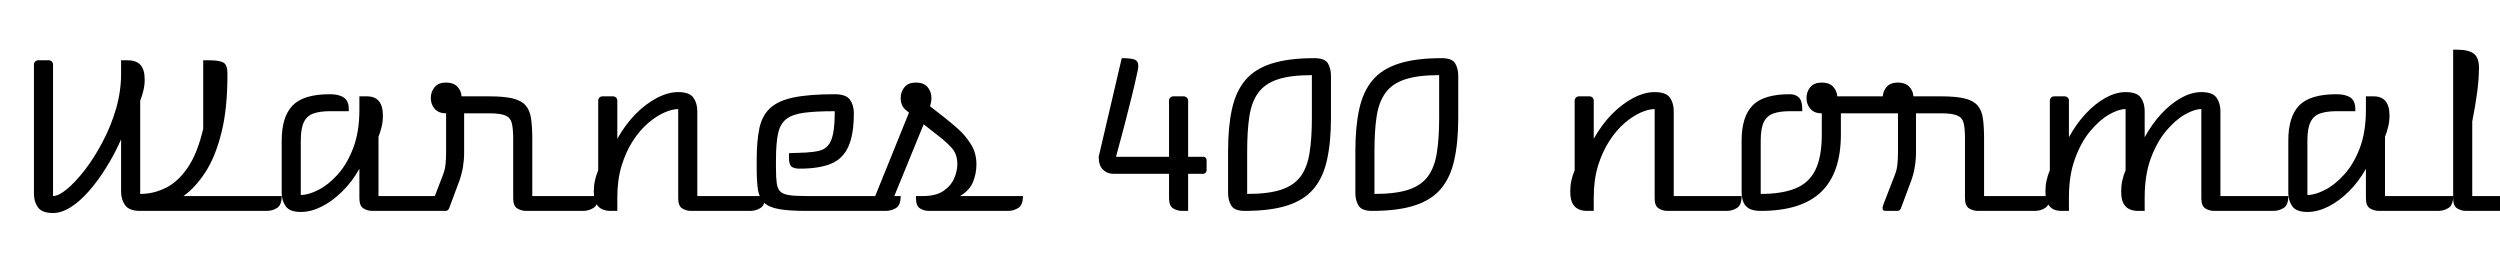 <svg xmlns="http://www.w3.org/2000/svg" xmlns:xlink="http://www.w3.org/1999/xlink" width="282.84" height="31.296"><path fill="black" d="M25.73 8.33L25.73 8.33L25.73 8.50Q25.73 12.36 25.04 15.06Q24.36 17.76 23.23 19.49Q22.10 21.22 20.76 22.18L20.76 22.18L31.87 22.18Q31.87 23.21 31.34 23.53Q30.82 23.86 30.19 23.86L30.19 23.86L15.86 23.86Q14.62 23.86 14.16 23.22Q13.70 22.58 13.70 21.70L13.70 21.70L13.70 15.77Q12.96 17.45 12.02 18.95Q11.09 20.45 10.07 21.61Q9.05 22.78 8.00 23.44Q6.96 24.10 6 24.10L6 24.10Q4.75 24.10 4.30 23.46Q3.84 22.82 3.84 21.94L3.84 21.94L3.84 7.30Q3.84 7.10 3.98 6.96Q4.13 6.82 4.32 6.82L4.32 6.82L5.52 6.82Q5.71 6.82 5.86 6.96Q6 7.10 6 7.30L6 7.30L6 22.18Q6.62 22.18 7.57 21.40Q8.52 20.62 9.59 19.24Q10.66 17.86 11.59 16.09Q12.53 14.33 13.12 12.34Q13.70 10.34 13.70 8.33L13.70 8.33L13.70 6.82L14.42 6.82Q15.41 6.82 15.89 7.34Q16.37 7.87 16.37 9.00L16.37 9.00Q16.37 9.65 16.22 10.25Q16.08 10.85 15.86 11.40L15.86 11.40L15.86 21.94Q17.38 21.94 18.76 21.25Q20.14 20.57 21.24 18.96Q22.34 17.35 22.99 14.57L22.99 14.57L22.99 6.82L23.64 6.82Q24.84 6.82 25.28 7.08Q25.73 7.34 25.73 8.33ZM34.03 15.91L34.03 15.91L34.03 22.06Q34.90 22.06 36.01 21.49Q37.13 20.93 38.20 19.75Q39.26 18.58 39.96 16.75Q40.66 14.93 40.66 12.41L40.66 12.41L40.66 10.90L41.52 10.90Q43.32 10.90 43.32 13.08L43.32 13.08Q43.32 13.73 43.18 14.33Q43.03 14.93 42.82 15.48L42.82 15.48L42.82 22.18L50.52 22.18Q50.52 23.21 49.99 23.53Q49.46 23.86 48.84 23.86L48.84 23.86L42.12 23.86Q41.59 23.86 41.12 23.58Q40.66 23.30 40.66 22.42L40.66 22.42L40.66 19.10Q39.82 20.59 38.70 21.68Q37.58 22.78 36.38 23.38Q35.18 23.98 34.03 23.98L34.03 23.98Q32.78 23.98 32.33 23.34Q31.87 22.70 31.87 21.82L31.87 21.82L31.87 15.91Q31.87 13.20 33.11 11.93Q34.34 10.66 37.32 10.66L37.32 10.66Q38.35 10.66 38.90 11.04Q39.46 11.42 39.46 12.34L39.46 12.34L39.46 12.58L37.32 12.58Q36.19 12.58 35.46 12.84Q34.73 13.10 34.38 13.81Q34.03 14.52 34.03 15.91ZM51.94 20.54L51.94 20.54L50.81 23.57Q50.69 23.86 50.40 23.86L50.40 23.86L49.06 23.86Q48.72 23.86 48.72 23.54L48.72 23.54Q48.72 23.38 48.82 23.16L48.82 23.16L50.11 19.80Q50.35 19.20 50.41 18.56Q50.47 17.93 50.47 17.28L50.47 17.28L50.47 12.82Q49.61 12.82 49.18 12.31Q48.74 11.81 48.74 11.09L48.74 11.09Q48.74 10.37 49.18 9.85Q49.61 9.34 50.47 9.34L50.47 9.34Q51.29 9.34 51.73 9.79Q52.18 10.25 52.22 10.90L52.22 10.90L55.34 10.90Q57.05 10.90 58.02 11.14Q58.99 11.38 59.47 11.93Q59.95 12.48 60.08 13.40Q60.22 14.33 60.22 15.70L60.22 15.70L60.22 22.18L67.66 22.18Q67.66 23.21 67.13 23.53Q66.60 23.86 65.98 23.86L65.98 23.86L59.52 23.86Q58.99 23.86 58.52 23.58Q58.06 23.30 58.06 22.42L58.06 22.42L58.06 15.70Q58.06 14.54 57.90 13.92Q57.74 13.30 57.17 13.06Q56.59 12.82 55.34 12.82L55.34 12.82L52.51 12.82L52.51 17.28Q52.51 18.10 52.37 18.94Q52.22 19.78 51.94 20.54ZM69.84 22.34L69.84 23.86L69.12 23.86Q68.14 23.86 67.66 23.33Q67.18 22.80 67.18 21.67L67.18 21.67Q67.18 21.02 67.31 20.42Q67.44 19.82 67.68 19.27L67.68 19.27L67.68 11.38Q67.68 11.18 67.82 11.04Q67.97 10.90 68.16 10.90L68.16 10.90L69.36 10.90Q69.55 10.90 69.70 11.04Q69.84 11.18 69.84 11.38L69.84 11.38L69.84 15.70Q70.73 14.11 71.89 12.92Q73.06 11.74 74.32 11.08Q75.58 10.42 76.73 10.42L76.73 10.42Q78 10.42 78.44 11.04Q78.89 11.66 78.89 12.58L78.89 12.58L78.89 22.18L86.57 22.18Q86.57 23.21 86.04 23.53Q85.51 23.86 84.89 23.86L84.89 23.86L78.17 23.86Q77.64 23.86 77.18 23.58Q76.73 23.30 76.73 22.42L76.73 22.42L76.73 12.34Q76.06 12.34 75.16 12.73Q74.26 13.13 73.32 13.93Q72.38 14.74 71.60 15.94Q70.82 17.14 70.33 18.73Q69.84 20.33 69.84 22.34L69.84 22.34ZM87.79 18.10L87.79 18.10L87.79 19.06Q87.79 20.11 87.88 20.74Q87.96 21.36 88.28 21.67Q88.61 21.98 89.30 22.08Q90.00 22.18 91.20 22.18L91.20 22.18L101.90 22.18Q101.90 23.21 101.38 23.53Q100.85 23.86 100.22 23.86L100.22 23.86L91.20 23.86Q89.23 23.86 88.10 23.65Q86.98 23.45 86.44 22.92Q85.90 22.39 85.75 21.46Q85.61 20.52 85.61 19.06L85.61 19.06L85.61 18.07Q85.61 16.01 85.90 14.58Q86.18 13.15 87.07 12.29Q87.96 11.42 89.72 11.04Q91.49 10.66 94.44 10.66L94.44 10.66Q95.71 10.66 96.16 11.28Q96.60 11.90 96.60 12.79L96.60 12.79Q96.60 15.26 95.96 16.63Q95.33 18 93.98 18.54Q92.64 19.08 90.46 19.08L90.46 19.08Q89.81 19.08 89.53 18.83Q89.26 18.58 89.26 17.83L89.26 17.83L89.26 17.33L91.15 17.26Q92.04 17.21 92.66 17.06Q93.29 16.92 93.68 16.46Q94.08 16.01 94.26 15.08Q94.44 14.16 94.44 12.58L94.44 12.58Q92.26 12.58 90.94 12.76Q89.62 12.94 88.93 13.49Q88.25 14.04 88.02 15.14Q87.79 16.25 87.79 18.10ZM101.90 11.09L101.90 11.09Q101.90 10.37 102.34 9.85Q102.77 9.34 103.63 9.34L103.63 9.34Q104.50 9.34 104.94 9.85Q105.38 10.37 105.38 11.09L105.38 11.09Q105.38 11.40 105.32 11.63Q105.26 11.86 105.22 12.02L105.22 12.02L106.73 13.20Q107.54 13.82 108.41 14.60Q109.27 15.38 109.87 16.36Q110.47 17.33 110.47 18.60L110.47 18.60Q110.47 19.61 110.09 20.57Q109.70 21.53 108.62 22.18L108.62 22.18L115.73 22.18Q115.73 23.21 115.20 23.53Q114.67 23.86 114.05 23.86L114.05 23.86L105.07 23.86Q104.54 23.86 104.09 23.58Q103.63 23.30 103.63 22.42L103.63 22.42L103.63 22.18L104.42 22.18Q105.89 22.18 106.74 21.60Q107.59 21.02 107.95 20.18Q108.31 19.34 108.31 18.60L108.31 18.60Q108.31 17.45 107.69 16.75Q107.06 16.06 106.22 15.41L106.22 15.41L104.50 14.06L100.61 23.57Q100.49 23.86 100.20 23.86L100.20 23.86L98.86 23.86Q98.52 23.86 98.52 23.54L98.52 23.54Q98.52 23.38 98.62 23.16L98.62 23.16L102.84 12.74L102.46 12.43Q101.90 11.95 101.90 11.09ZM124.30 17.74L124.30 17.74L126.91 6.58Q127.90 6.58 128.34 6.73Q128.78 6.89 128.78 7.46L128.78 7.46Q128.78 7.68 128.71 8.02L128.71 8.02Q128.38 9.55 128.02 11.00Q127.66 12.46 127.24 14.08Q126.82 15.70 126.26 17.74L126.26 17.74L132.26 17.74L132.26 11.38Q132.26 11.18 132.41 11.04Q132.55 10.90 132.74 10.90L132.74 10.90L133.92 10.90Q134.11 10.90 134.27 11.04Q134.42 11.18 134.42 11.38L134.42 11.38L134.42 17.74L136.15 17.74Q136.30 17.74 136.40 17.84Q136.51 17.95 136.51 18.10L136.51 18.10L136.51 19.27Q136.51 19.42 136.40 19.54Q136.30 19.66 136.15 19.66L136.15 19.66L134.42 19.66L134.42 23.86L133.73 23.86Q133.20 23.86 132.73 23.58Q132.26 23.30 132.26 22.42L132.26 22.42L132.26 19.66L125.93 19.66Q125.26 19.66 124.78 19.19Q124.30 18.72 124.30 17.74ZM148.68 6.58L148.68 6.58Q149.88 6.58 150.23 7.16Q150.58 7.75 150.58 8.59L150.58 8.59L150.58 13.34Q150.58 16.10 150.13 18.10Q149.69 20.09 148.62 21.36Q147.55 22.63 145.66 23.24Q143.76 23.86 140.83 23.86L140.83 23.86Q139.66 23.86 139.30 23.26Q138.94 22.66 138.94 21.84L138.94 21.84L138.94 17.09Q138.94 14.33 139.38 12.34Q139.82 10.34 140.89 9.07Q141.96 7.80 143.87 7.19Q145.78 6.58 148.68 6.58ZM148.42 13.34L148.42 13.34L148.42 8.50Q146.02 8.50 144.56 8.98Q143.11 9.46 142.36 10.49Q141.60 11.52 141.35 13.15Q141.10 14.78 141.10 17.09L141.10 17.09L141.10 21.94Q143.50 21.94 144.95 21.46Q146.40 20.98 147.16 19.94Q147.91 18.91 148.16 17.28Q148.42 15.65 148.42 13.34ZM163.08 6.58L163.08 6.58Q164.28 6.58 164.63 7.16Q164.98 7.75 164.98 8.59L164.98 8.59L164.98 13.34Q164.98 16.10 164.53 18.10Q164.09 20.09 163.02 21.36Q161.95 22.63 160.06 23.24Q158.16 23.86 155.23 23.86L155.23 23.86Q154.06 23.86 153.70 23.26Q153.34 22.66 153.34 21.84L153.34 21.84L153.34 17.09Q153.34 14.33 153.78 12.34Q154.22 10.34 155.29 9.07Q156.36 7.80 158.27 7.19Q160.18 6.58 163.08 6.58ZM162.82 13.34L162.82 13.34L162.82 8.50Q160.42 8.50 158.96 8.98Q157.51 9.46 156.76 10.49Q156 11.52 155.75 13.15Q155.50 14.78 155.50 17.09L155.50 17.09L155.50 21.94Q157.90 21.94 159.35 21.46Q160.80 20.98 161.56 19.94Q162.31 18.91 162.56 17.28Q162.82 15.65 162.82 13.34ZM180.31 22.34L180.31 23.86L179.59 23.86Q178.61 23.86 178.13 23.33Q177.65 22.80 177.65 21.67L177.65 21.67Q177.65 21.02 177.78 20.42Q177.91 19.82 178.15 19.27L178.15 19.27L178.15 11.38Q178.15 11.18 178.30 11.04Q178.44 10.90 178.63 10.90L178.63 10.90L179.83 10.90Q180.02 10.90 180.17 11.04Q180.31 11.18 180.31 11.38L180.31 11.38L180.31 15.70Q181.20 14.11 182.36 12.92Q183.53 11.74 184.79 11.08Q186.05 10.42 187.20 10.42L187.20 10.42Q188.47 10.42 188.92 11.04Q189.36 11.66 189.36 12.58L189.36 12.58L189.36 22.18L197.04 22.18Q197.04 23.21 196.51 23.53Q195.98 23.86 195.36 23.86L195.36 23.86L188.64 23.86Q188.11 23.86 187.66 23.58Q187.20 23.30 187.20 22.42L187.20 22.42L187.20 12.34Q186.53 12.34 185.63 12.73Q184.73 13.13 183.79 13.93Q182.86 14.74 182.08 15.94Q181.30 17.14 180.80 18.73Q180.31 20.33 180.31 22.34L180.31 22.34ZM204.38 11.09L204.38 11.09Q204.38 10.37 204.82 9.85Q205.25 9.34 206.11 9.34L206.11 9.34Q206.93 9.34 207.37 9.79Q207.82 10.25 207.86 10.90L207.86 10.90L216.46 10.90Q216.46 11.93 215.93 12.37Q215.40 12.82 214.78 12.82L214.78 12.82L208.27 12.82L208.27 15.22Q208.27 19.56 206.04 21.71Q203.81 23.86 199.20 23.86L199.20 23.86Q198.31 23.86 197.84 23.57Q197.38 23.28 197.21 22.79Q197.04 22.30 197.04 21.70L197.04 21.70L197.04 15.91Q197.04 13.20 198.28 11.93Q199.51 10.66 202.49 10.66L202.49 10.66Q203.16 10.66 203.53 11.04Q203.90 11.42 203.90 12.34L203.90 12.34L203.90 12.58L202.49 12.58Q201.36 12.58 200.63 12.84Q199.90 13.10 199.55 13.81Q199.20 14.52 199.20 15.91L199.20 15.91L199.20 21.94Q201.60 21.94 203.12 21.32Q204.65 20.71 205.38 19.24Q206.11 17.76 206.11 15.22L206.11 15.22L206.11 12.82Q205.25 12.82 204.82 12.31Q204.38 11.81 204.38 11.09ZM216.19 20.54L216.19 20.54L215.06 23.57Q214.94 23.86 214.66 23.86L214.66 23.86L213.31 23.86Q212.98 23.86 212.98 23.54L212.98 23.54Q212.98 23.38 213.07 23.16L213.07 23.16L214.37 19.80Q214.61 19.20 214.67 18.56Q214.73 17.93 214.73 17.28L214.73 17.28L214.73 12.82Q213.86 12.82 213.43 12.31Q213 11.81 213 11.09L213 11.09Q213 10.37 213.43 9.85Q213.86 9.34 214.73 9.34L214.73 9.34Q215.54 9.34 215.99 9.79Q216.43 10.25 216.48 10.90L216.48 10.90L219.60 10.90Q221.30 10.90 222.28 11.14Q223.25 11.38 223.73 11.93Q224.21 12.48 224.34 13.40Q224.47 14.33 224.47 15.70L224.47 15.70L224.47 22.18L231.91 22.18Q231.91 23.21 231.38 23.53Q230.86 23.86 230.23 23.86L230.23 23.86L223.78 23.86Q223.25 23.86 222.78 23.58Q222.31 23.30 222.31 22.42L222.31 22.42L222.31 15.70Q222.31 14.54 222.16 13.92Q222 13.30 221.42 13.06Q220.85 12.82 219.60 12.82L219.60 12.82L216.77 12.82L216.77 17.28Q216.77 18.10 216.62 18.94Q216.48 19.78 216.19 20.54ZM234.07 22.34L234.07 23.86L233.21 23.86Q231.41 23.86 231.41 21.67L231.41 21.67Q231.41 21.02 231.54 20.42Q231.67 19.82 231.91 19.27L231.91 19.27L231.91 11.38Q231.91 11.18 232.06 11.04Q232.20 10.90 232.39 10.90L232.39 10.90L233.59 10.90Q233.78 10.90 233.93 11.04Q234.07 11.18 234.07 11.38L234.07 11.38L234.07 15.53Q234.91 13.99 235.99 12.84Q237.07 11.69 238.24 11.05Q239.40 10.42 240.48 10.42L240.48 10.42Q241.75 10.42 242.20 11.04Q242.64 11.66 242.64 12.58L242.64 12.58L242.64 15.53Q243.48 13.99 244.56 12.84Q245.64 11.69 246.80 11.05Q247.97 10.42 249.05 10.42L249.05 10.42Q250.32 10.42 250.76 11.04Q251.21 11.66 251.21 12.58L251.21 12.58L251.21 22.18L258.89 22.18Q258.89 23.21 258.36 23.53Q257.83 23.86 257.21 23.86L257.21 23.86L250.49 23.86Q249.96 23.86 249.50 23.58Q249.05 23.30 249.05 22.42L249.05 22.42L249.05 12.34Q248.26 12.34 247.18 12.96Q246.10 13.58 245.05 14.83Q244.01 16.08 243.32 17.95Q242.64 19.82 242.64 22.34L242.64 22.34L242.64 23.86L241.92 23.86Q240.94 23.86 240.46 23.33Q239.98 22.80 239.98 21.67L239.98 21.67Q239.98 21.02 240.11 20.42Q240.24 19.82 240.48 19.27L240.48 19.27L240.48 12.34Q239.69 12.34 238.61 12.96Q237.53 13.58 236.48 14.83Q235.44 16.08 234.76 17.95Q234.07 19.82 234.07 22.34L234.07 22.34ZM261.05 15.91L261.05 15.91L261.05 22.06Q261.91 22.06 263.03 21.49Q264.14 20.93 265.21 19.75Q266.28 18.58 266.98 16.75Q267.67 14.93 267.67 12.41L267.67 12.41L267.67 10.90L268.54 10.90Q270.34 10.90 270.34 13.08L270.34 13.08Q270.34 13.73 270.19 14.33Q270.05 14.93 269.83 15.48L269.83 15.48L269.83 22.18L277.54 22.18Q277.54 23.21 277.01 23.53Q276.48 23.86 275.86 23.86L275.86 23.86L269.14 23.86Q268.61 23.86 268.14 23.58Q267.67 23.30 267.67 22.42L267.67 22.42L267.67 19.10Q266.83 20.59 265.72 21.68Q264.60 22.78 263.40 23.38Q262.20 23.98 261.05 23.98L261.05 23.98Q259.80 23.98 259.34 23.34Q258.89 22.70 258.89 21.82L258.89 21.82L258.89 15.91Q258.89 13.20 260.12 11.93Q261.36 10.66 264.34 10.66L264.34 10.66Q265.37 10.66 265.92 11.04Q266.47 11.42 266.47 12.34L266.47 12.34L266.47 12.58L264.34 12.58Q263.21 12.58 262.48 12.84Q261.74 13.10 261.40 13.81Q261.05 14.52 261.05 15.91ZM279.70 13.73L279.70 13.73L279.70 22.18L287.40 22.18Q287.40 23.21 286.87 23.53Q286.34 23.86 285.72 23.86L285.72 23.86L279 23.86Q278.47 23.86 278.00 23.58Q277.54 23.30 277.54 22.42L277.54 22.42L277.54 5.62L277.94 5.62Q279.29 5.62 279.88 6.07Q280.46 6.53 280.46 7.66L280.46 7.66Q280.46 8.90 280.25 10.50Q280.03 12.10 279.70 13.73Z"/></svg>